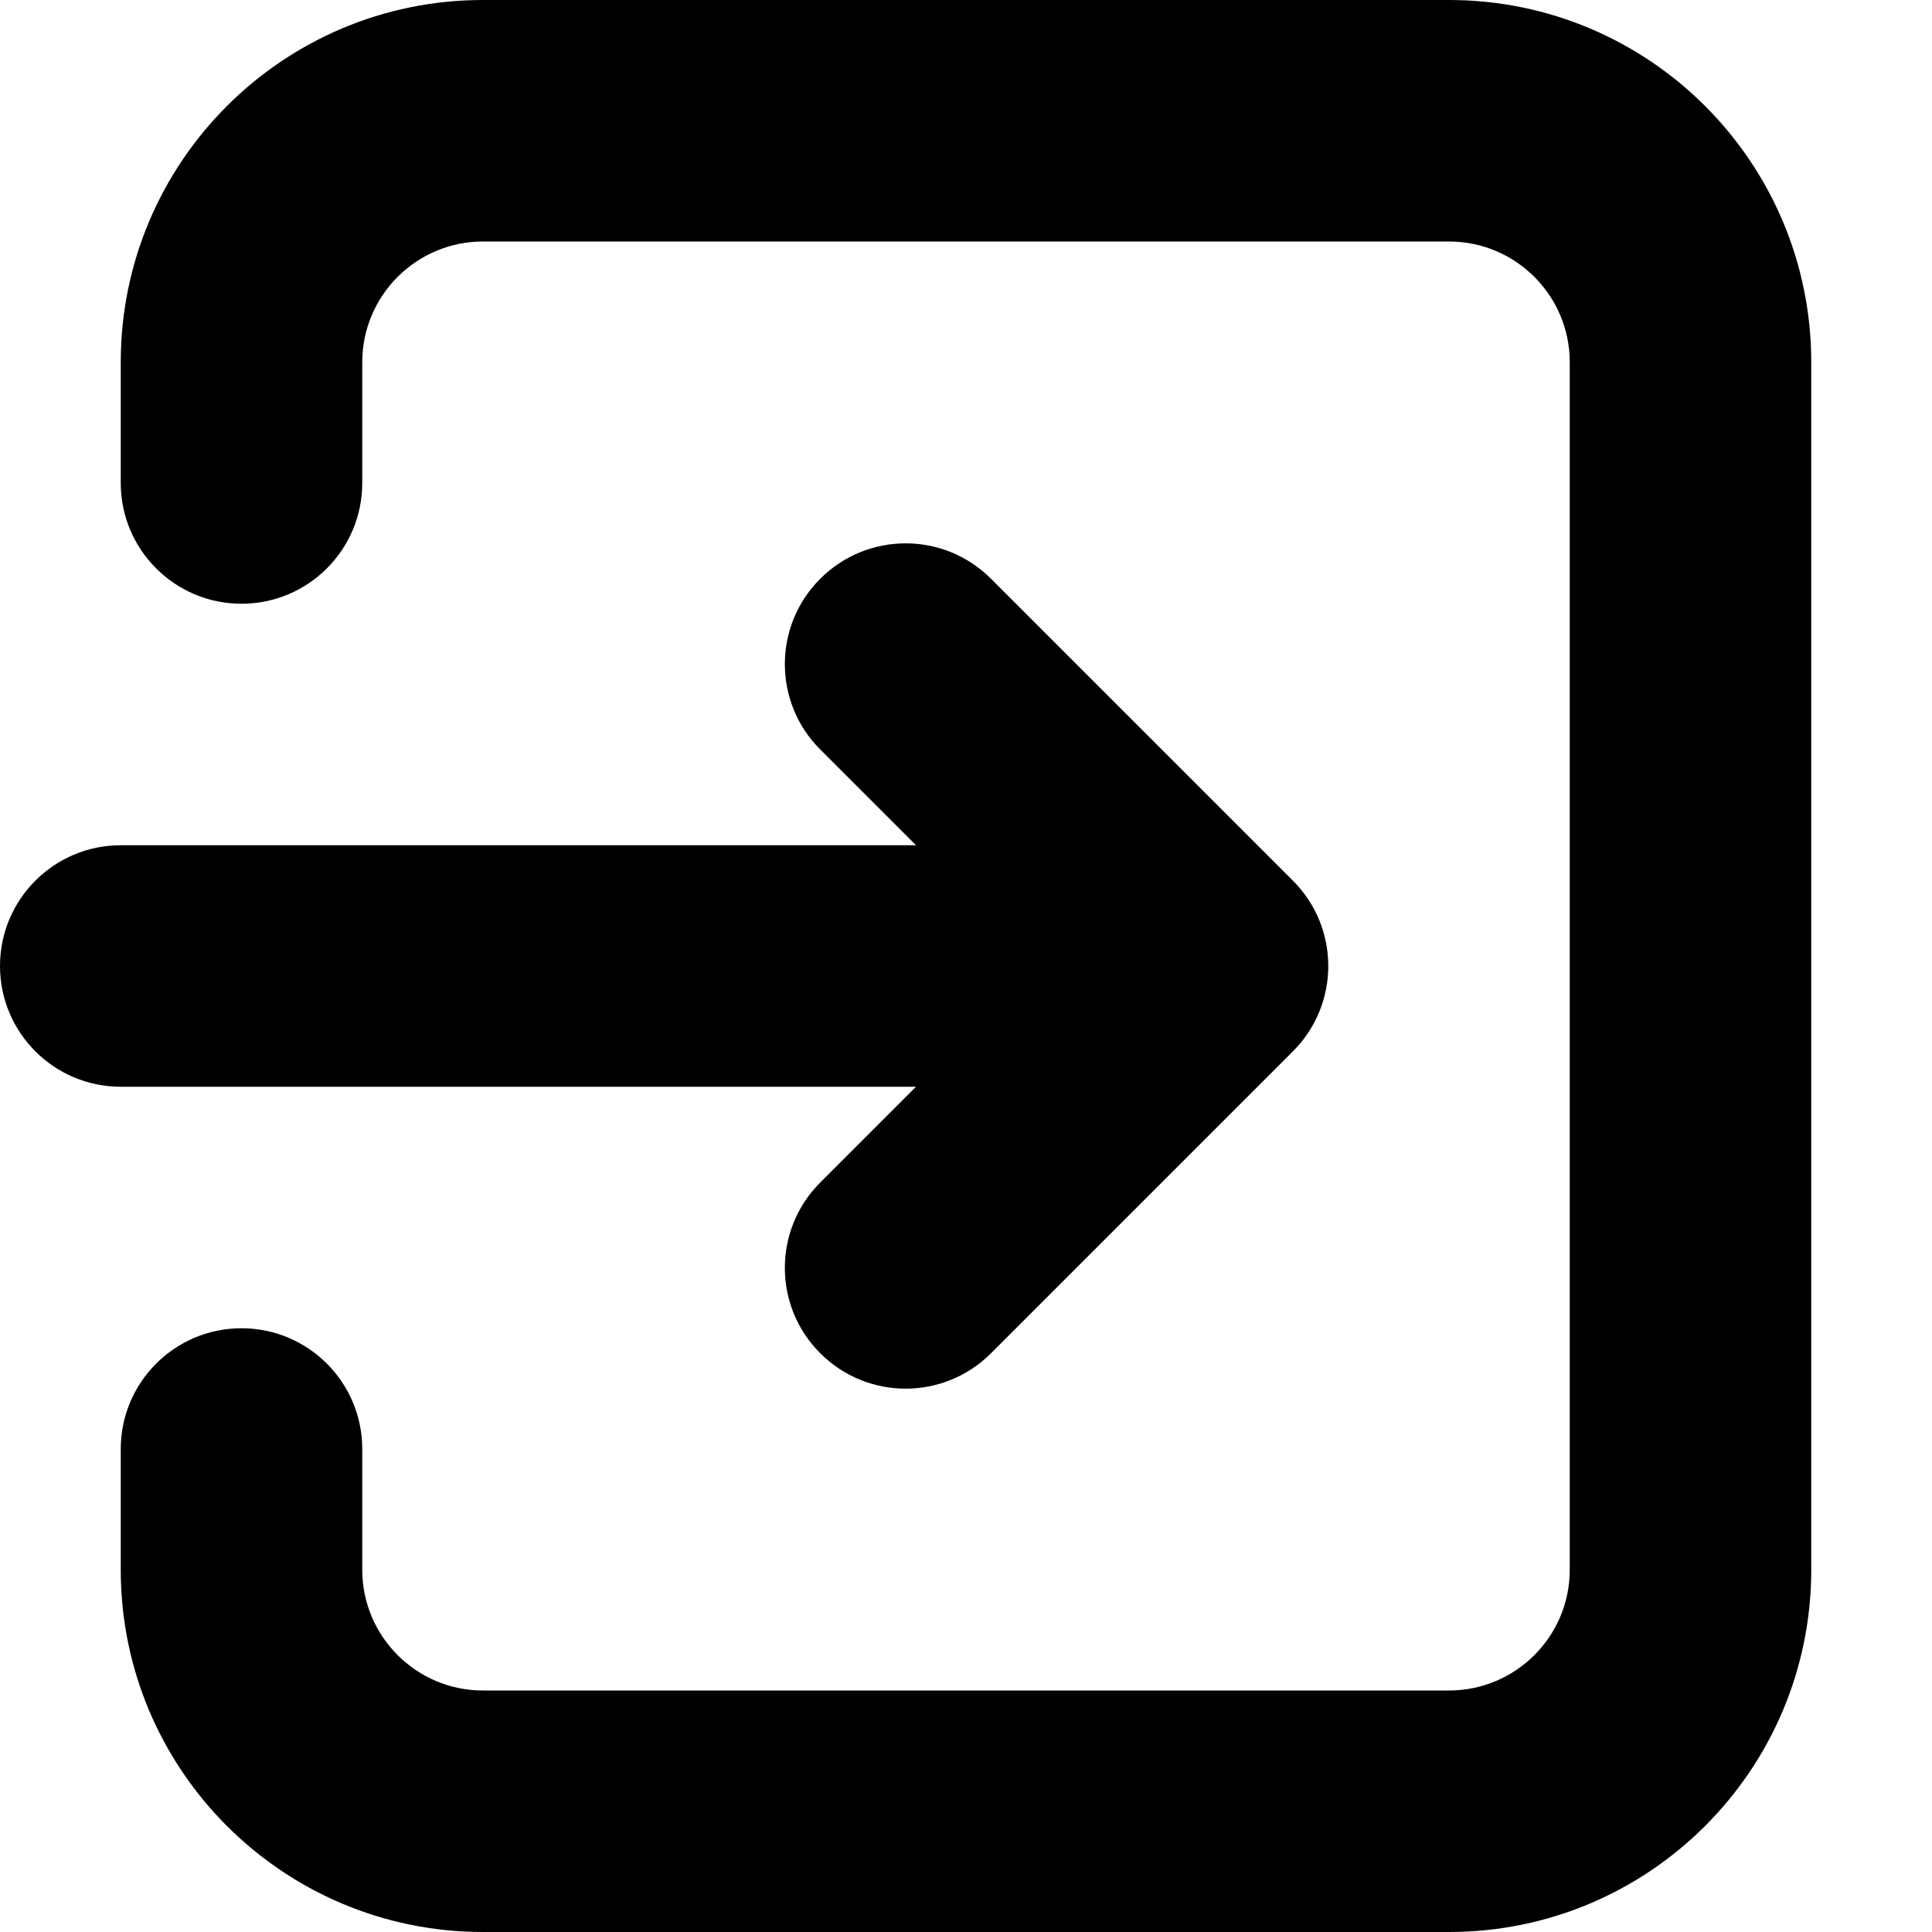 <svg width="16" height="16" data-path-count="1" viewBox="0 0 16 16" xmlns="http://www.w3.org/2000/svg">
<path data-path-style="onLight" fill-rule="evenodd" clip-rule="evenodd" d="M3 3C3 2.448 3.448 2 4 2H12C12.552 2 13 2.448 13 3V13C13 13.552 12.552 14 12 14H4C3.448 14 3 13.552 3 13V12C3 11.448 2.552 11 2 11C1.448 11 1 11.448 1 12V13C1 14.657 2.343 16 4 16H12C13.657 16 15 14.657 15 13V3C15 1.343 13.657 0 12 0H4C2.343 0 1 1.343 1 3V4C1 4.552 1.448 5 2 5C2.552 5 3 4.552 3 4V3ZM6.793 4.793C7.183 4.402 7.817 4.402 8.207 4.793L10.707 7.293C11.098 7.683 11.098 8.317 10.707 8.707L8.207 11.207C7.817 11.598 7.183 11.598 6.793 11.207C6.402 10.817 6.402 10.183 6.793 9.793L7.586 9H1C0.448 9 0 8.552 0 8C0 7.448 0.448 7 1 7H7.586L6.793 6.207C6.402 5.817 6.402 5.183 6.793 4.793Z" />
</svg>
